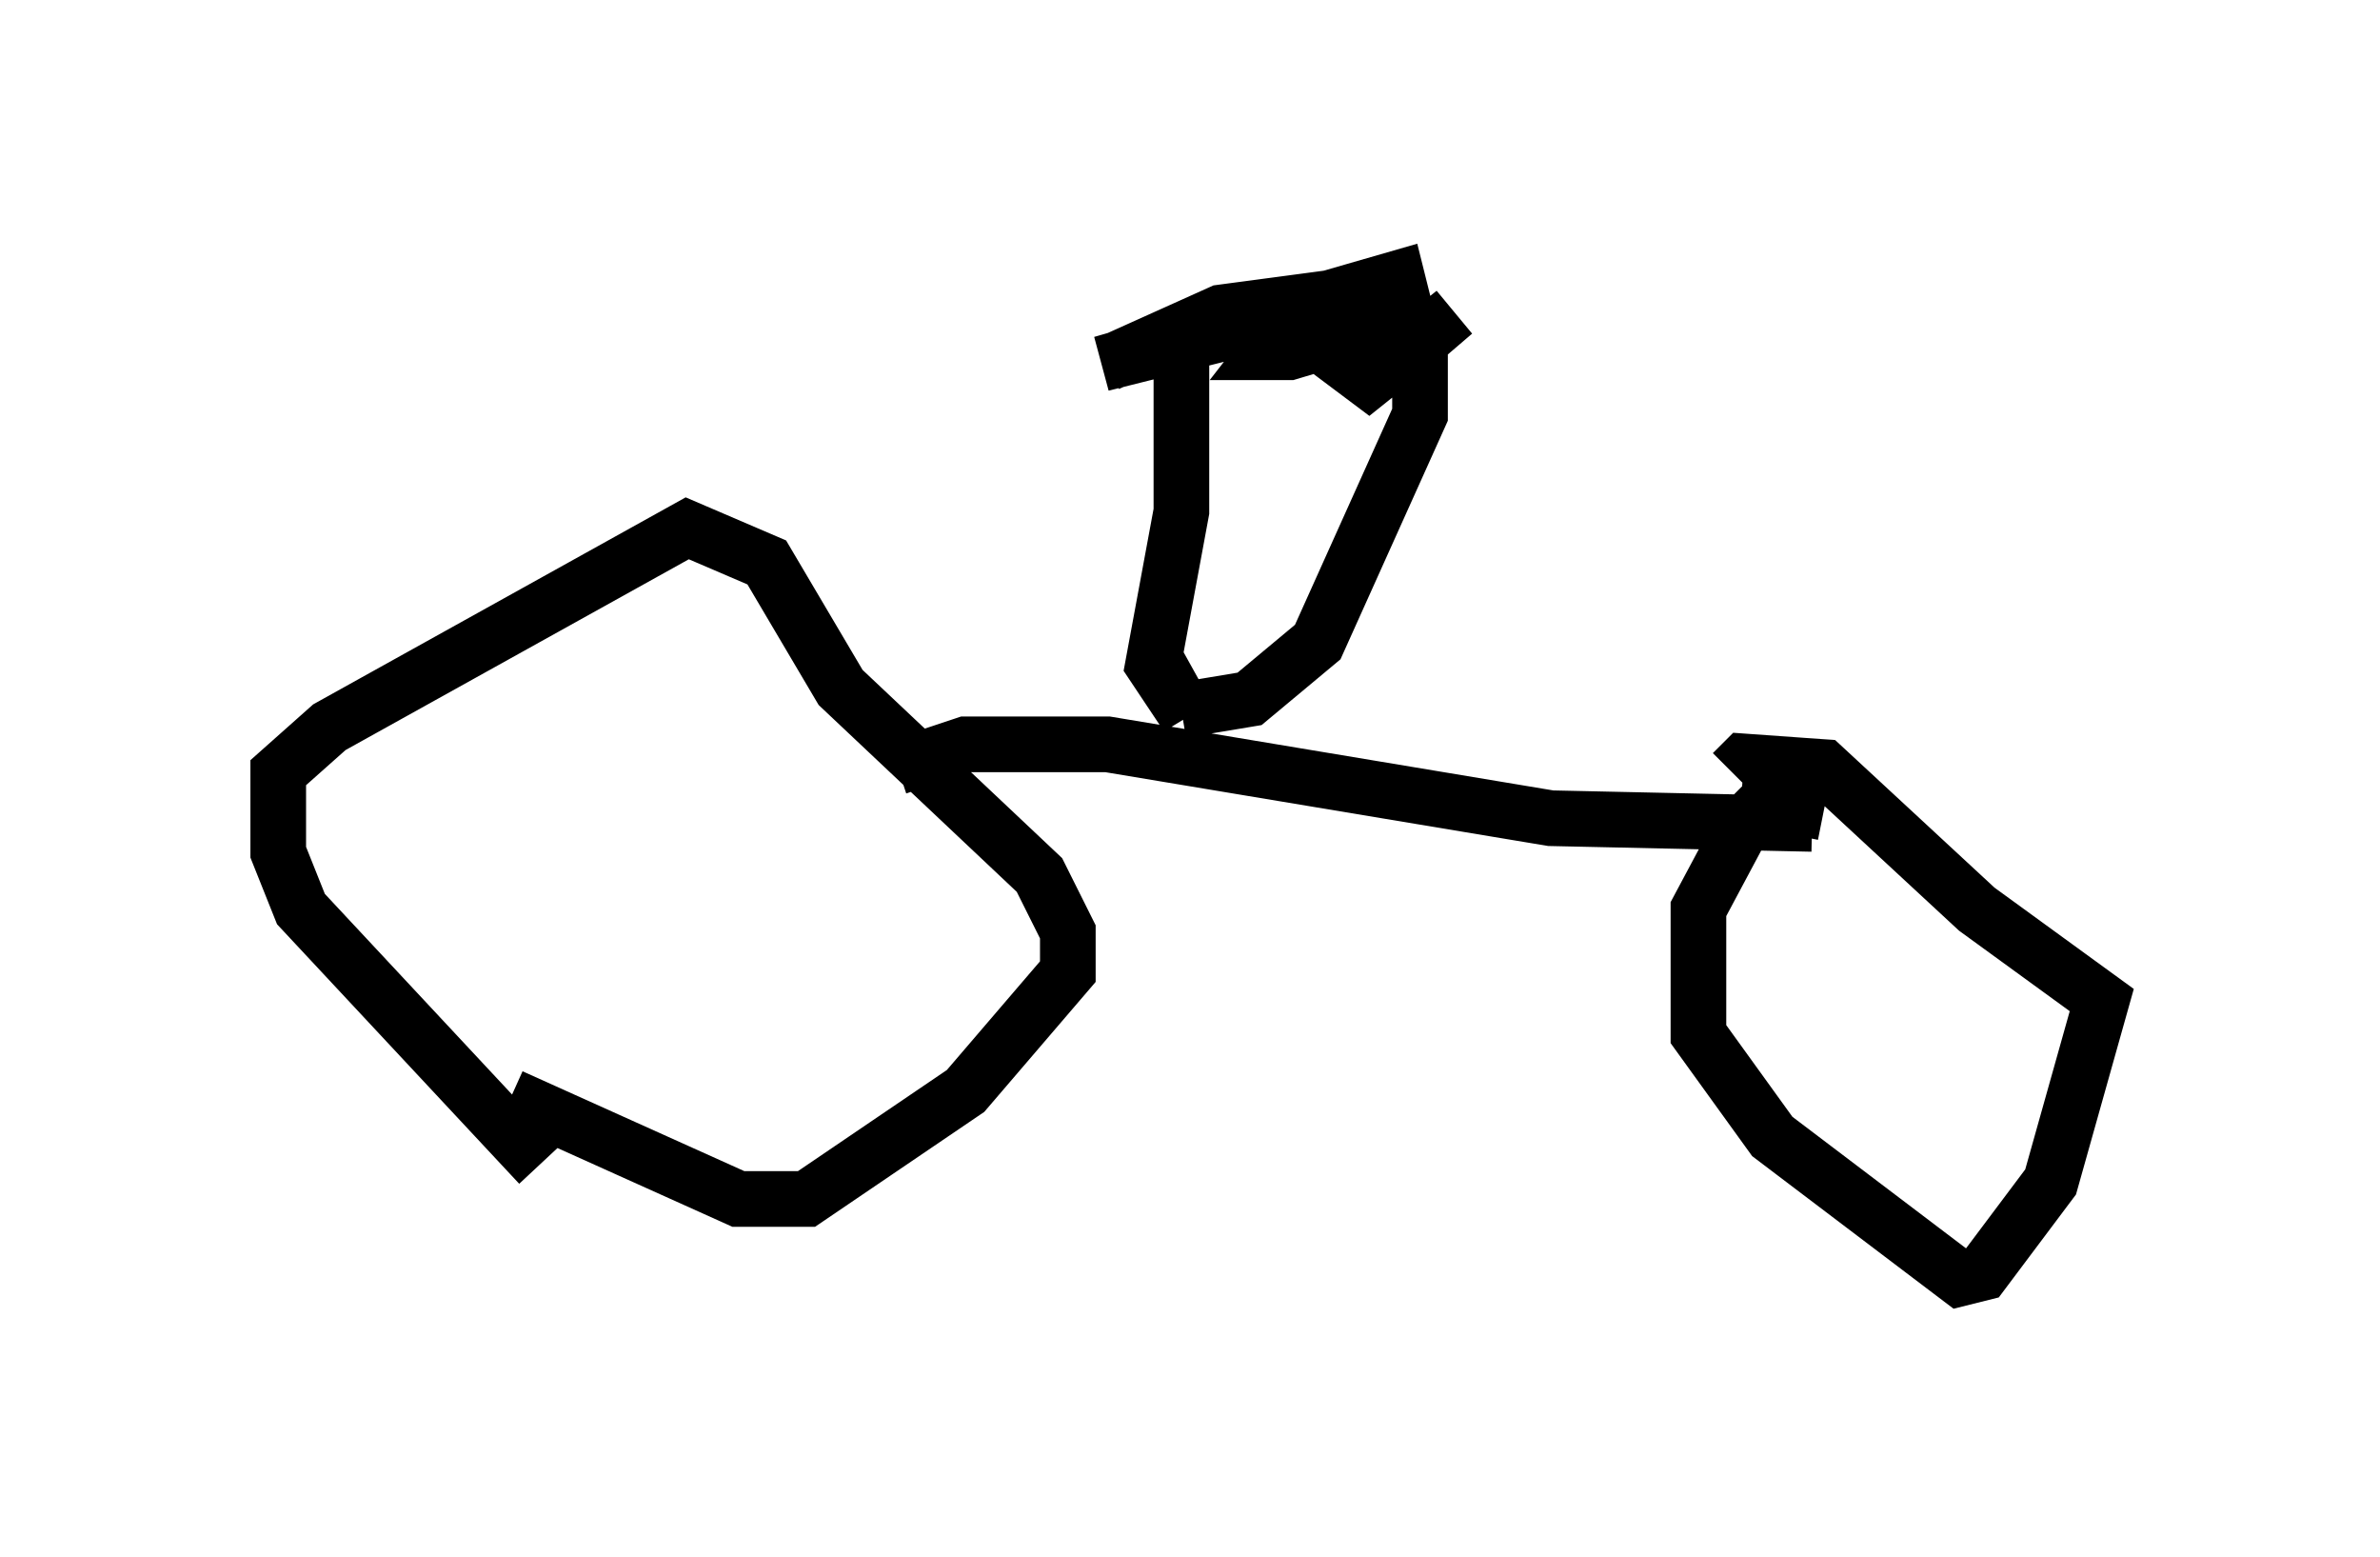 <?xml version="1.0" encoding="utf-8" ?>
<svg baseProfile="full" height="27.967" version="1.1" width="42.769" xmlns="http://www.w3.org/2000/svg" xmlns:ev="http://www.w3.org/2001/xml-events" xmlns:xlink="http://www.w3.org/1999/xlink"><defs /><rect fill="white" height="27.967" width="42.769" x="0" y="0" /><path d="M10.717, 21.64 m-1.021, -0.715 l-4.288, -4.594 -0.408, -1.021 l0.0, -1.429 0.919, -0.817 l6.431, -3.573 1.429, 0.613 l1.327, 2.246 3.573, 3.369 l0.51, 1.021 0.0, 0.715 l-1.838, 2.144 -2.858, 1.94 l-1.225, 0.0 -4.083, -1.838 m6.942, -5.921 l1.225, -0.408 2.552, 0.0 l7.963, 1.327 4.696, 0.102 m0.204, -0.204 l-1.021, -0.204 -0.408, 0.408 l-0.817, 1.531 0.0, 2.246 l1.327, 1.838 3.369, 2.552 l0.408, -0.102 1.225, -1.633 l0.919, -3.267 -2.246, -1.633 l-2.756, -2.552 -1.429, -0.102 l-0.204, 0.204 m-10.311, -1.94 l0.51, 0.919 -0.613, -0.919 l0.51, -2.756 0.0, -3.063 m0.0, 6.635 l1.225, -0.204 1.225, -1.021 l1.838, -4.083 0.0, -1.123 m-5.615, 0.204 l2.042, -0.919 1.531, -0.204 l-0.715, 0.919 0.408, 0.0 l1.021, -0.306 0.204, -0.408 l-0.51, -0.102 -4.083, 1.021 l5.308, -1.531 0.102, 0.408 l-1.021, 1.123 0.408, 0.306 l1.531, -1.225 -0.715, 0.613 " fill="none" stroke="black" stroke-width="1" /></svg>